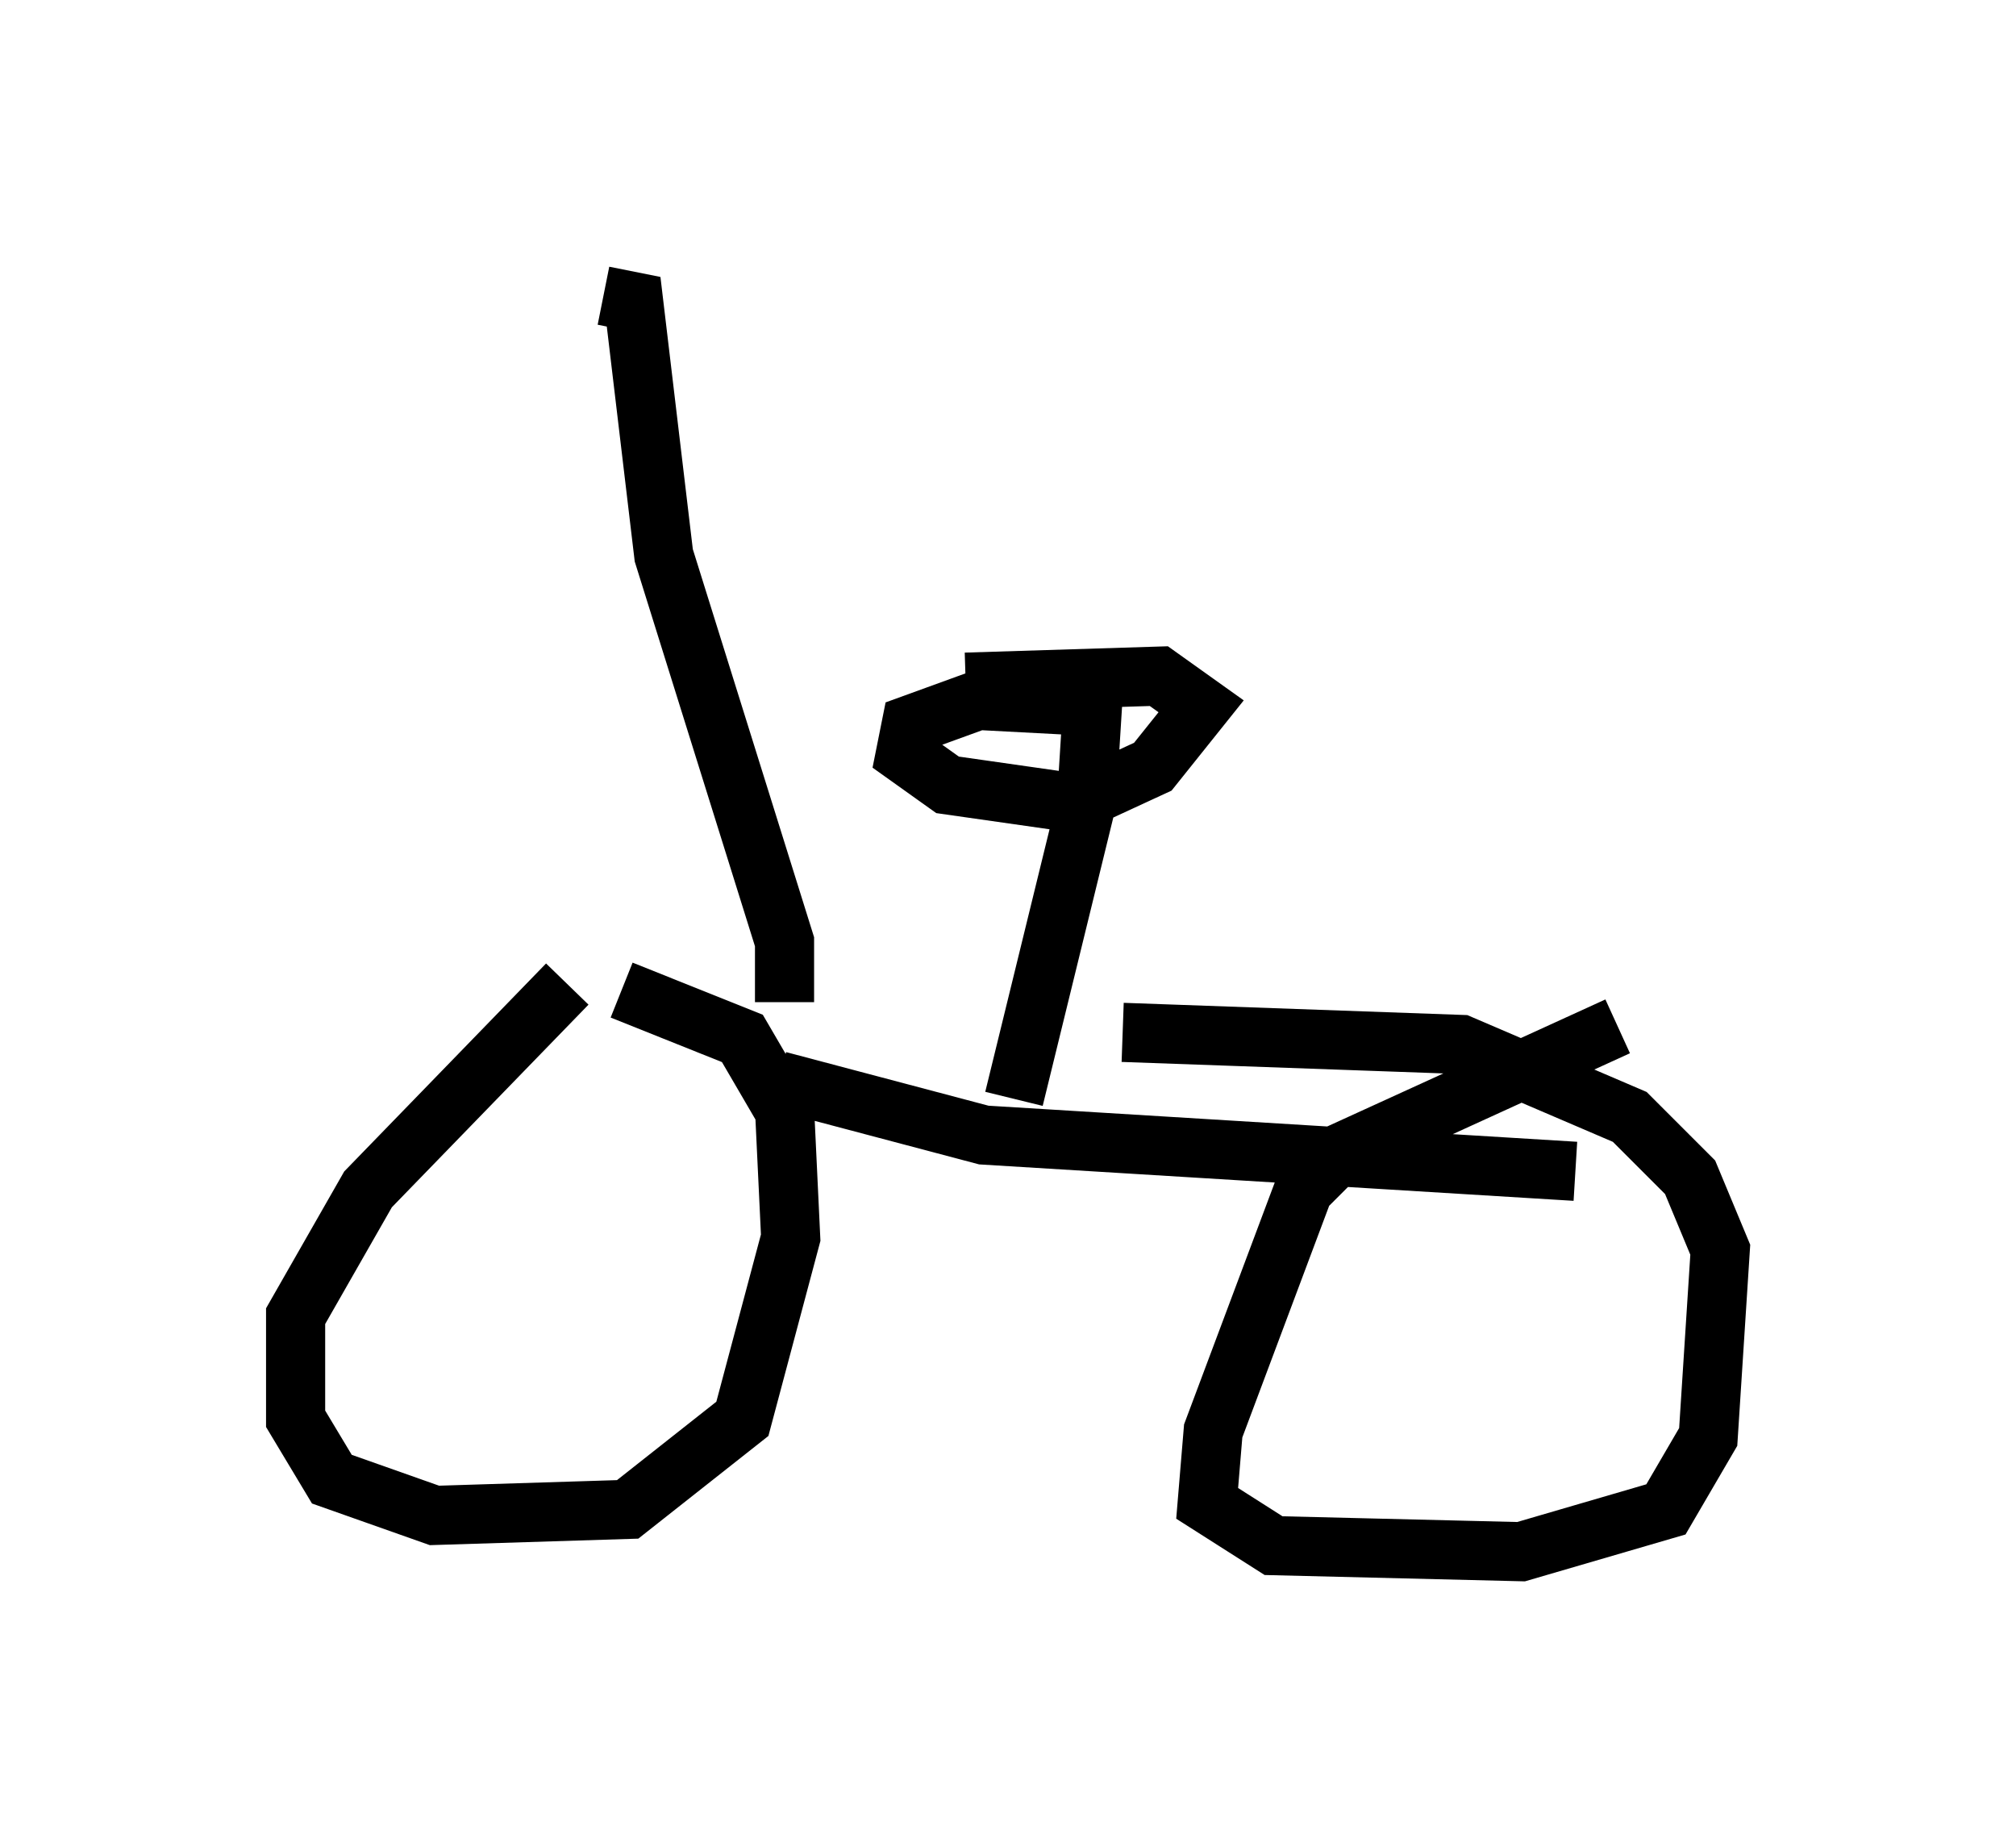 <?xml version="1.0" encoding="utf-8" ?>
<svg baseProfile="full" height="31.234" version="1.1" width="34.092" xmlns="http://www.w3.org/2000/svg" xmlns:ev="http://www.w3.org/2001/xml-events" xmlns:xlink="http://www.w3.org/1999/xlink"><defs /><rect fill="white" height="31.234" width="34.092" x="0" y="0" /><path d="M11.431, 15.617 m-1.838, 1.021 l-3.369, 3.471 -1.225, 2.144 l0.0, 1.735 0.613, 1.021 l1.735, 0.613 3.267, -0.102 l1.94, -1.531 0.817, -3.063 l-0.102, -2.144 -0.715, -1.225 l-2.042, -0.817 m16.844, 0.613 l-4.696, 2.144 -0.613, 0.613 l-1.531, 4.083 -0.102, 1.225 l1.123, 0.715 4.185, 0.102 l2.45, -0.715 0.715, -1.225 l0.204, -3.165 -0.51, -1.225 l-1.021, -1.021 -2.858, -1.225 l-5.717, -0.204 m-5.819, 0.817 l3.471, 0.919 10.004, 0.613 m-9.494, -1.225 l1.225, -5.002 0.102, -1.633 l-1.94, -0.102 -1.123, 0.408 l-0.102, 0.51 0.715, 0.51 l2.144, 0.306 1.327, -0.613 l0.817, -1.021 -0.715, -0.51 l-3.267, 0.102 m-3.063, 5.41 l0.0, -1.021 -2.042, -6.533 l-0.51, -4.288 -0.51, -0.102 " fill="none" stroke="black" stroke-width="1" /></svg>